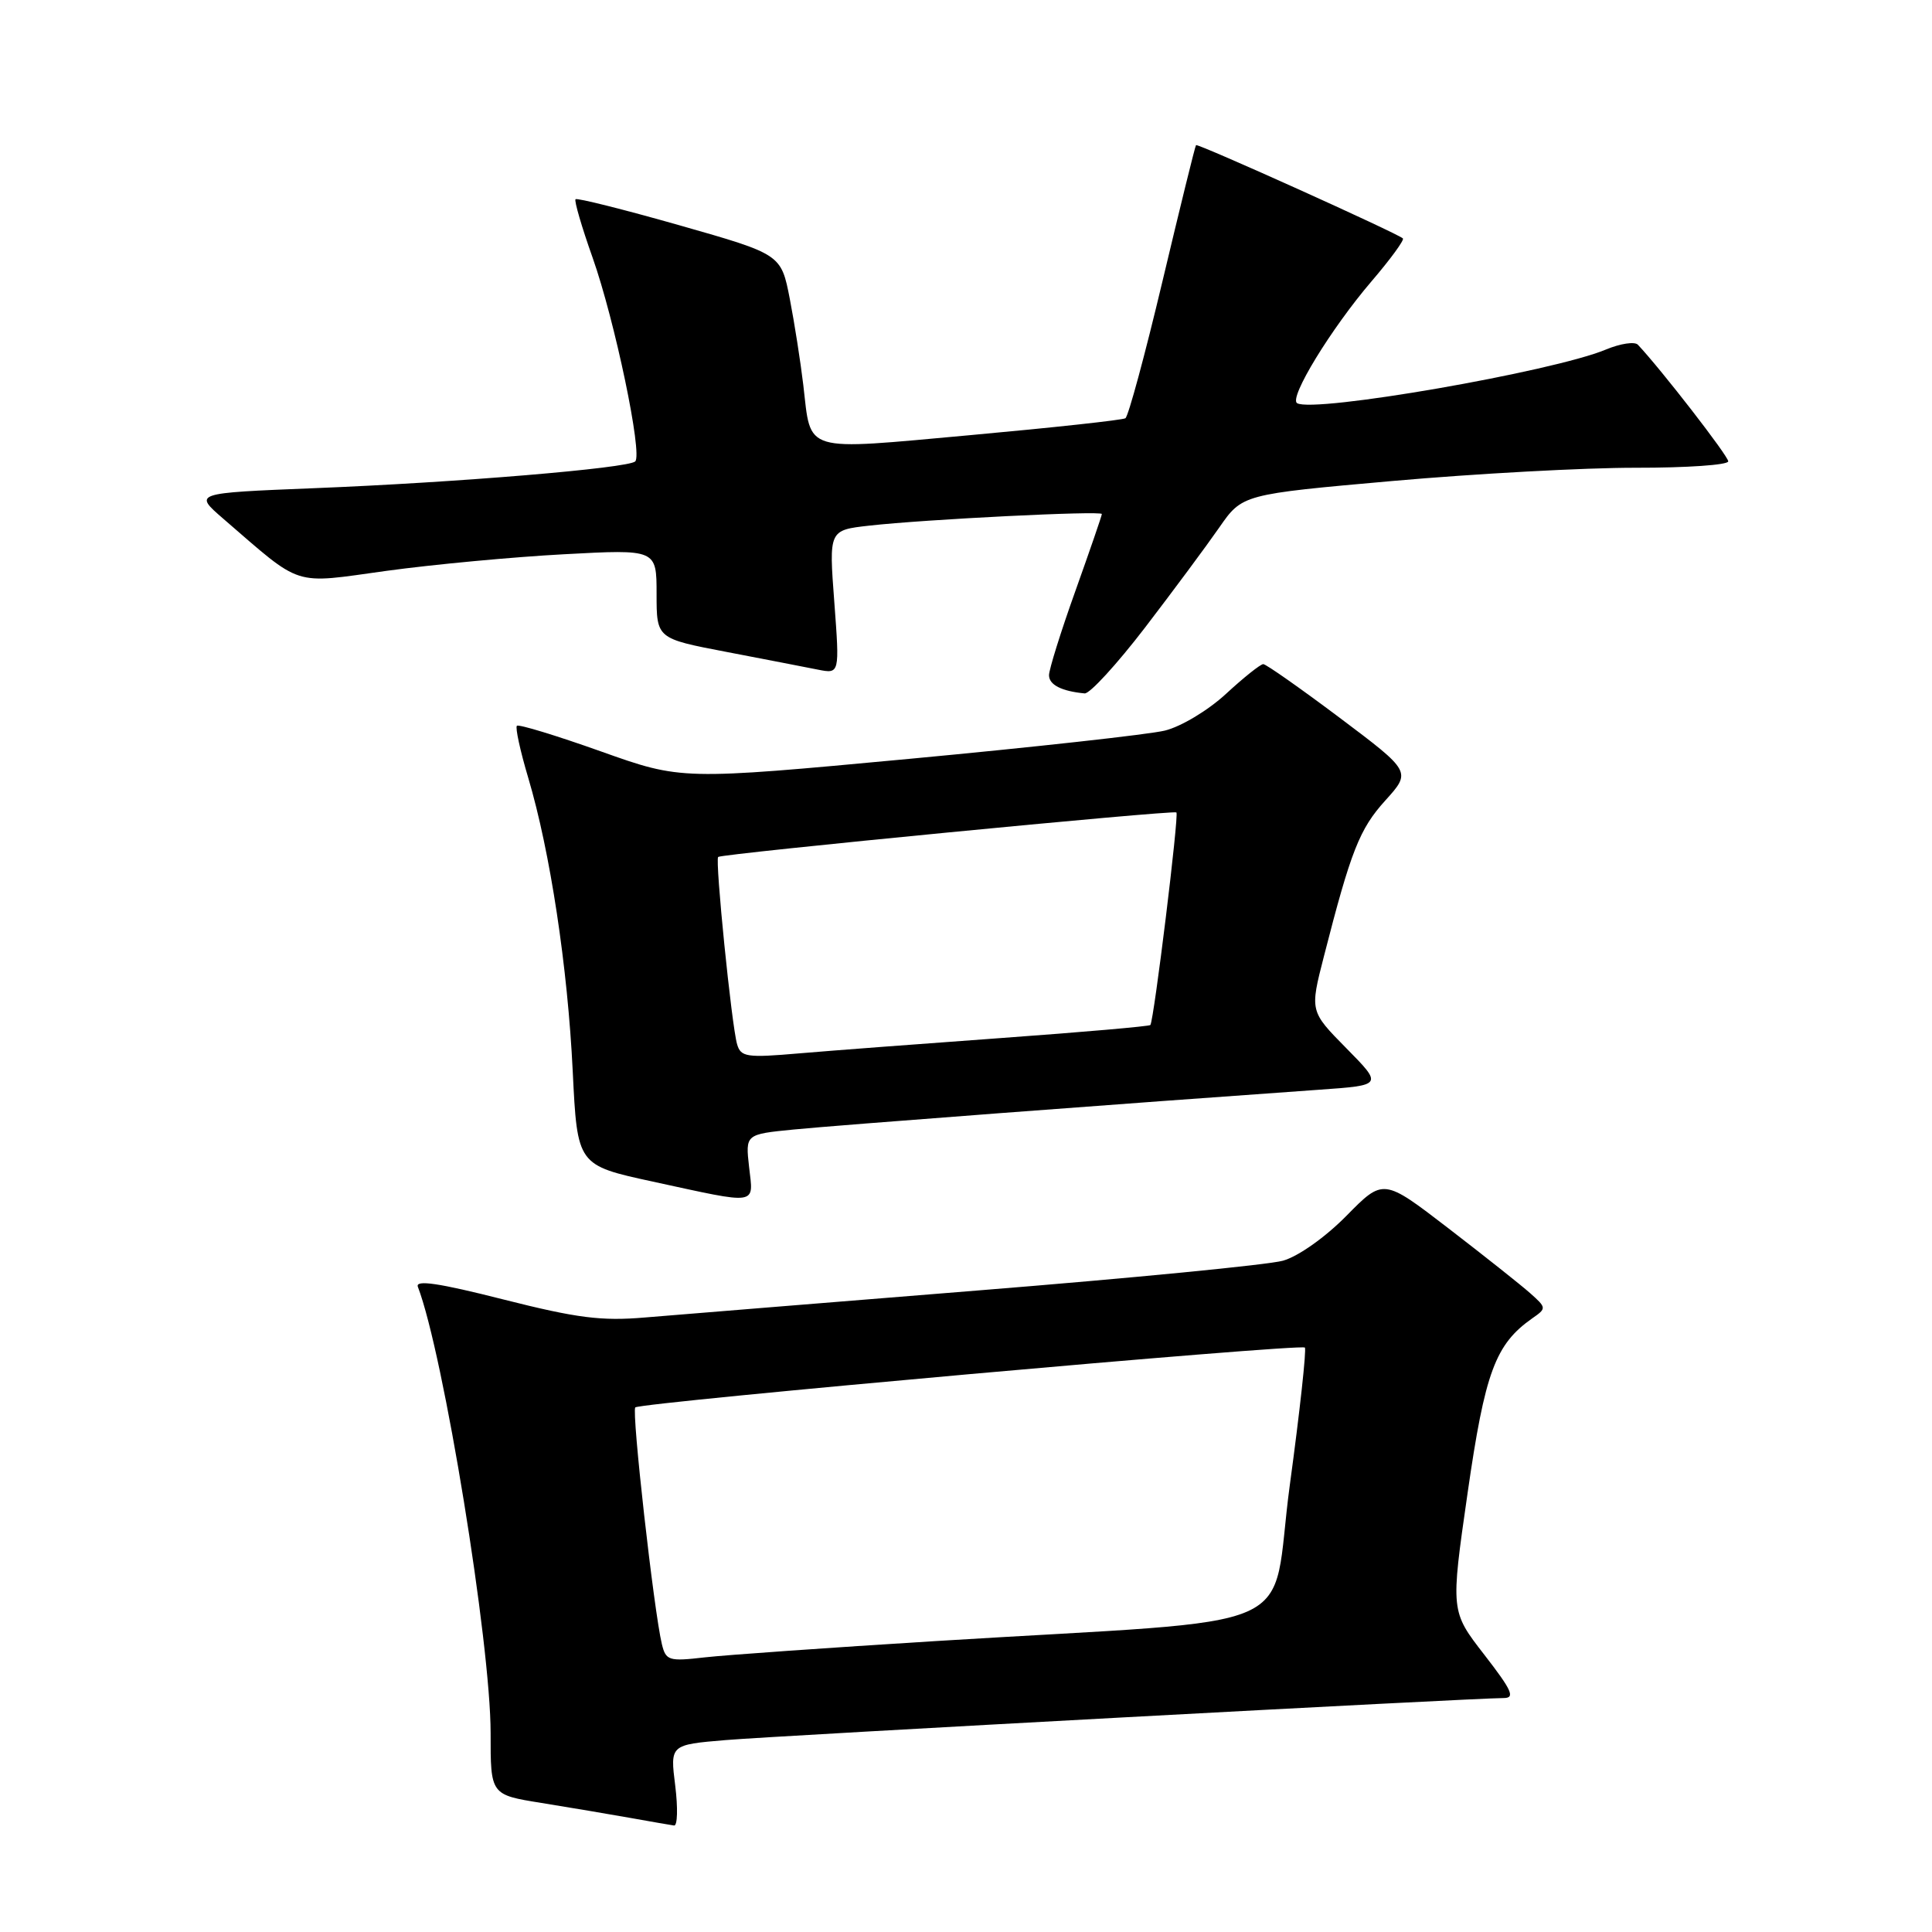 <?xml version="1.0" encoding="UTF-8" standalone="no"?>
<!DOCTYPE svg PUBLIC "-//W3C//DTD SVG 1.1//EN" "http://www.w3.org/Graphics/SVG/1.1/DTD/svg11.dtd" >
<svg xmlns="http://www.w3.org/2000/svg" xmlns:xlink="http://www.w3.org/1999/xlink" version="1.1" viewBox="0 0 256 256">
 <g >
 <path fill="currentColor"
d=" M 89.47 236.60 C 88.79 231.19 88.79 231.19 96.15 230.57 C 103.18 229.98 195.27 225.00 199.23 225.00 C 200.80 225.00 200.36 224.01 196.67 219.25 C 192.21 213.50 192.21 213.50 194.46 197.86 C 196.77 181.80 198.14 178.12 203.04 174.68 C 204.94 173.36 204.93 173.29 202.74 171.34 C 201.51 170.25 196.63 166.38 191.90 162.74 C 183.30 156.13 183.30 156.13 178.41 161.10 C 175.59 163.96 172.02 166.48 170.00 167.05 C 168.08 167.59 149.85 169.37 129.50 171.00 C 109.15 172.64 89.35 174.25 85.50 174.57 C 79.70 175.07 76.48 174.66 66.68 172.18 C 58.13 170.01 55.00 169.55 55.37 170.51 C 58.77 179.38 65.01 217.70 65.01 229.66 C 65.00 237.82 65.00 237.82 71.75 238.90 C 75.46 239.50 80.75 240.39 83.50 240.88 C 86.25 241.37 88.87 241.83 89.32 241.89 C 89.77 241.95 89.84 239.57 89.47 236.60 Z  M 99.26 154.65 C 98.77 150.30 98.77 150.30 105.14 149.67 C 110.65 149.12 149.22 146.20 174.86 144.39 C 183.23 143.80 183.23 143.80 178.39 138.89 C 173.56 133.99 173.56 133.99 175.42 126.74 C 179.01 112.72 180.14 109.85 183.56 106.07 C 187.01 102.25 187.01 102.25 177.53 95.12 C 172.32 91.21 167.75 88.00 167.39 88.00 C 167.02 88.00 164.80 89.77 162.45 91.94 C 160.08 94.13 156.48 96.29 154.34 96.81 C 152.23 97.32 136.96 99.01 120.40 100.56 C 90.30 103.37 90.30 103.37 79.61 99.56 C 73.73 97.47 68.73 95.94 68.49 96.17 C 68.26 96.40 68.93 99.50 69.99 103.05 C 72.91 112.87 75.22 128.14 75.89 141.95 C 76.50 154.40 76.50 154.40 86.50 156.57 C 100.65 159.64 99.84 159.76 99.26 154.65 Z  M 151.72 83.16 C 155.45 78.29 159.87 72.33 161.55 69.91 C 164.61 65.50 164.61 65.50 184.55 63.73 C 195.52 62.76 210.01 61.97 216.75 61.98 C 223.49 61.99 229.00 61.61 229.00 61.13 C 229.00 60.42 220.11 48.95 217.03 45.68 C 216.61 45.23 214.70 45.52 212.78 46.32 C 205.76 49.25 174.03 54.76 171.87 53.42 C 170.76 52.73 176.36 43.56 181.73 37.28 C 184.24 34.35 186.11 31.79 185.89 31.59 C 185.11 30.88 158.70 18.97 158.48 19.23 C 158.35 19.38 156.36 27.49 154.04 37.24 C 151.72 47.00 149.51 55.18 149.12 55.42 C 148.74 55.66 139.53 56.66 128.66 57.65 C 106.12 59.69 107.51 60.11 106.44 51.01 C 106.08 47.98 105.28 42.84 104.65 39.59 C 103.50 33.69 103.50 33.69 90.06 29.86 C 82.67 27.76 76.46 26.20 76.26 26.40 C 76.07 26.60 77.08 30.08 78.52 34.13 C 81.47 42.47 85.17 60.17 84.17 61.14 C 83.23 62.04 60.50 63.94 41.57 64.69 C 25.65 65.33 25.65 65.33 29.57 68.72 C 40.21 77.90 38.59 77.38 51.22 75.64 C 57.42 74.79 68.01 73.80 74.75 73.44 C 87.00 72.78 87.00 72.78 87.00 78.70 C 87.00 84.61 87.00 84.61 96.25 86.38 C 101.34 87.36 106.80 88.41 108.38 88.73 C 111.26 89.30 111.26 89.30 110.55 79.78 C 109.83 70.25 109.83 70.25 115.17 69.65 C 122.62 68.81 146.00 67.65 146.00 68.11 C 146.00 68.33 144.42 72.91 142.50 78.29 C 140.57 83.68 139.00 88.71 139.00 89.47 C 139.00 90.74 140.66 91.59 143.72 91.88 C 144.39 91.95 147.99 88.02 151.72 83.16 Z  M 87.70 217.85 C 86.64 213.45 83.67 187.00 84.18 186.49 C 84.84 185.83 172.34 178.01 172.90 178.56 C 173.13 178.80 172.24 186.98 170.91 196.75 C 168.16 217.03 174.24 214.34 124.00 217.45 C 109.97 218.32 96.20 219.29 93.38 219.61 C 88.62 220.16 88.23 220.04 87.70 217.85 Z  M 97.67 138.37 C 96.94 135.88 94.73 113.93 95.16 113.55 C 95.65 113.12 155.42 107.32 155.88 107.65 C 156.25 107.92 152.91 135.15 152.43 135.82 C 152.30 135.99 143.49 136.76 132.85 137.53 C 122.21 138.30 110.06 139.22 105.86 139.58 C 98.93 140.18 98.16 140.06 97.67 138.37 Z "/>
</g>
</svg>